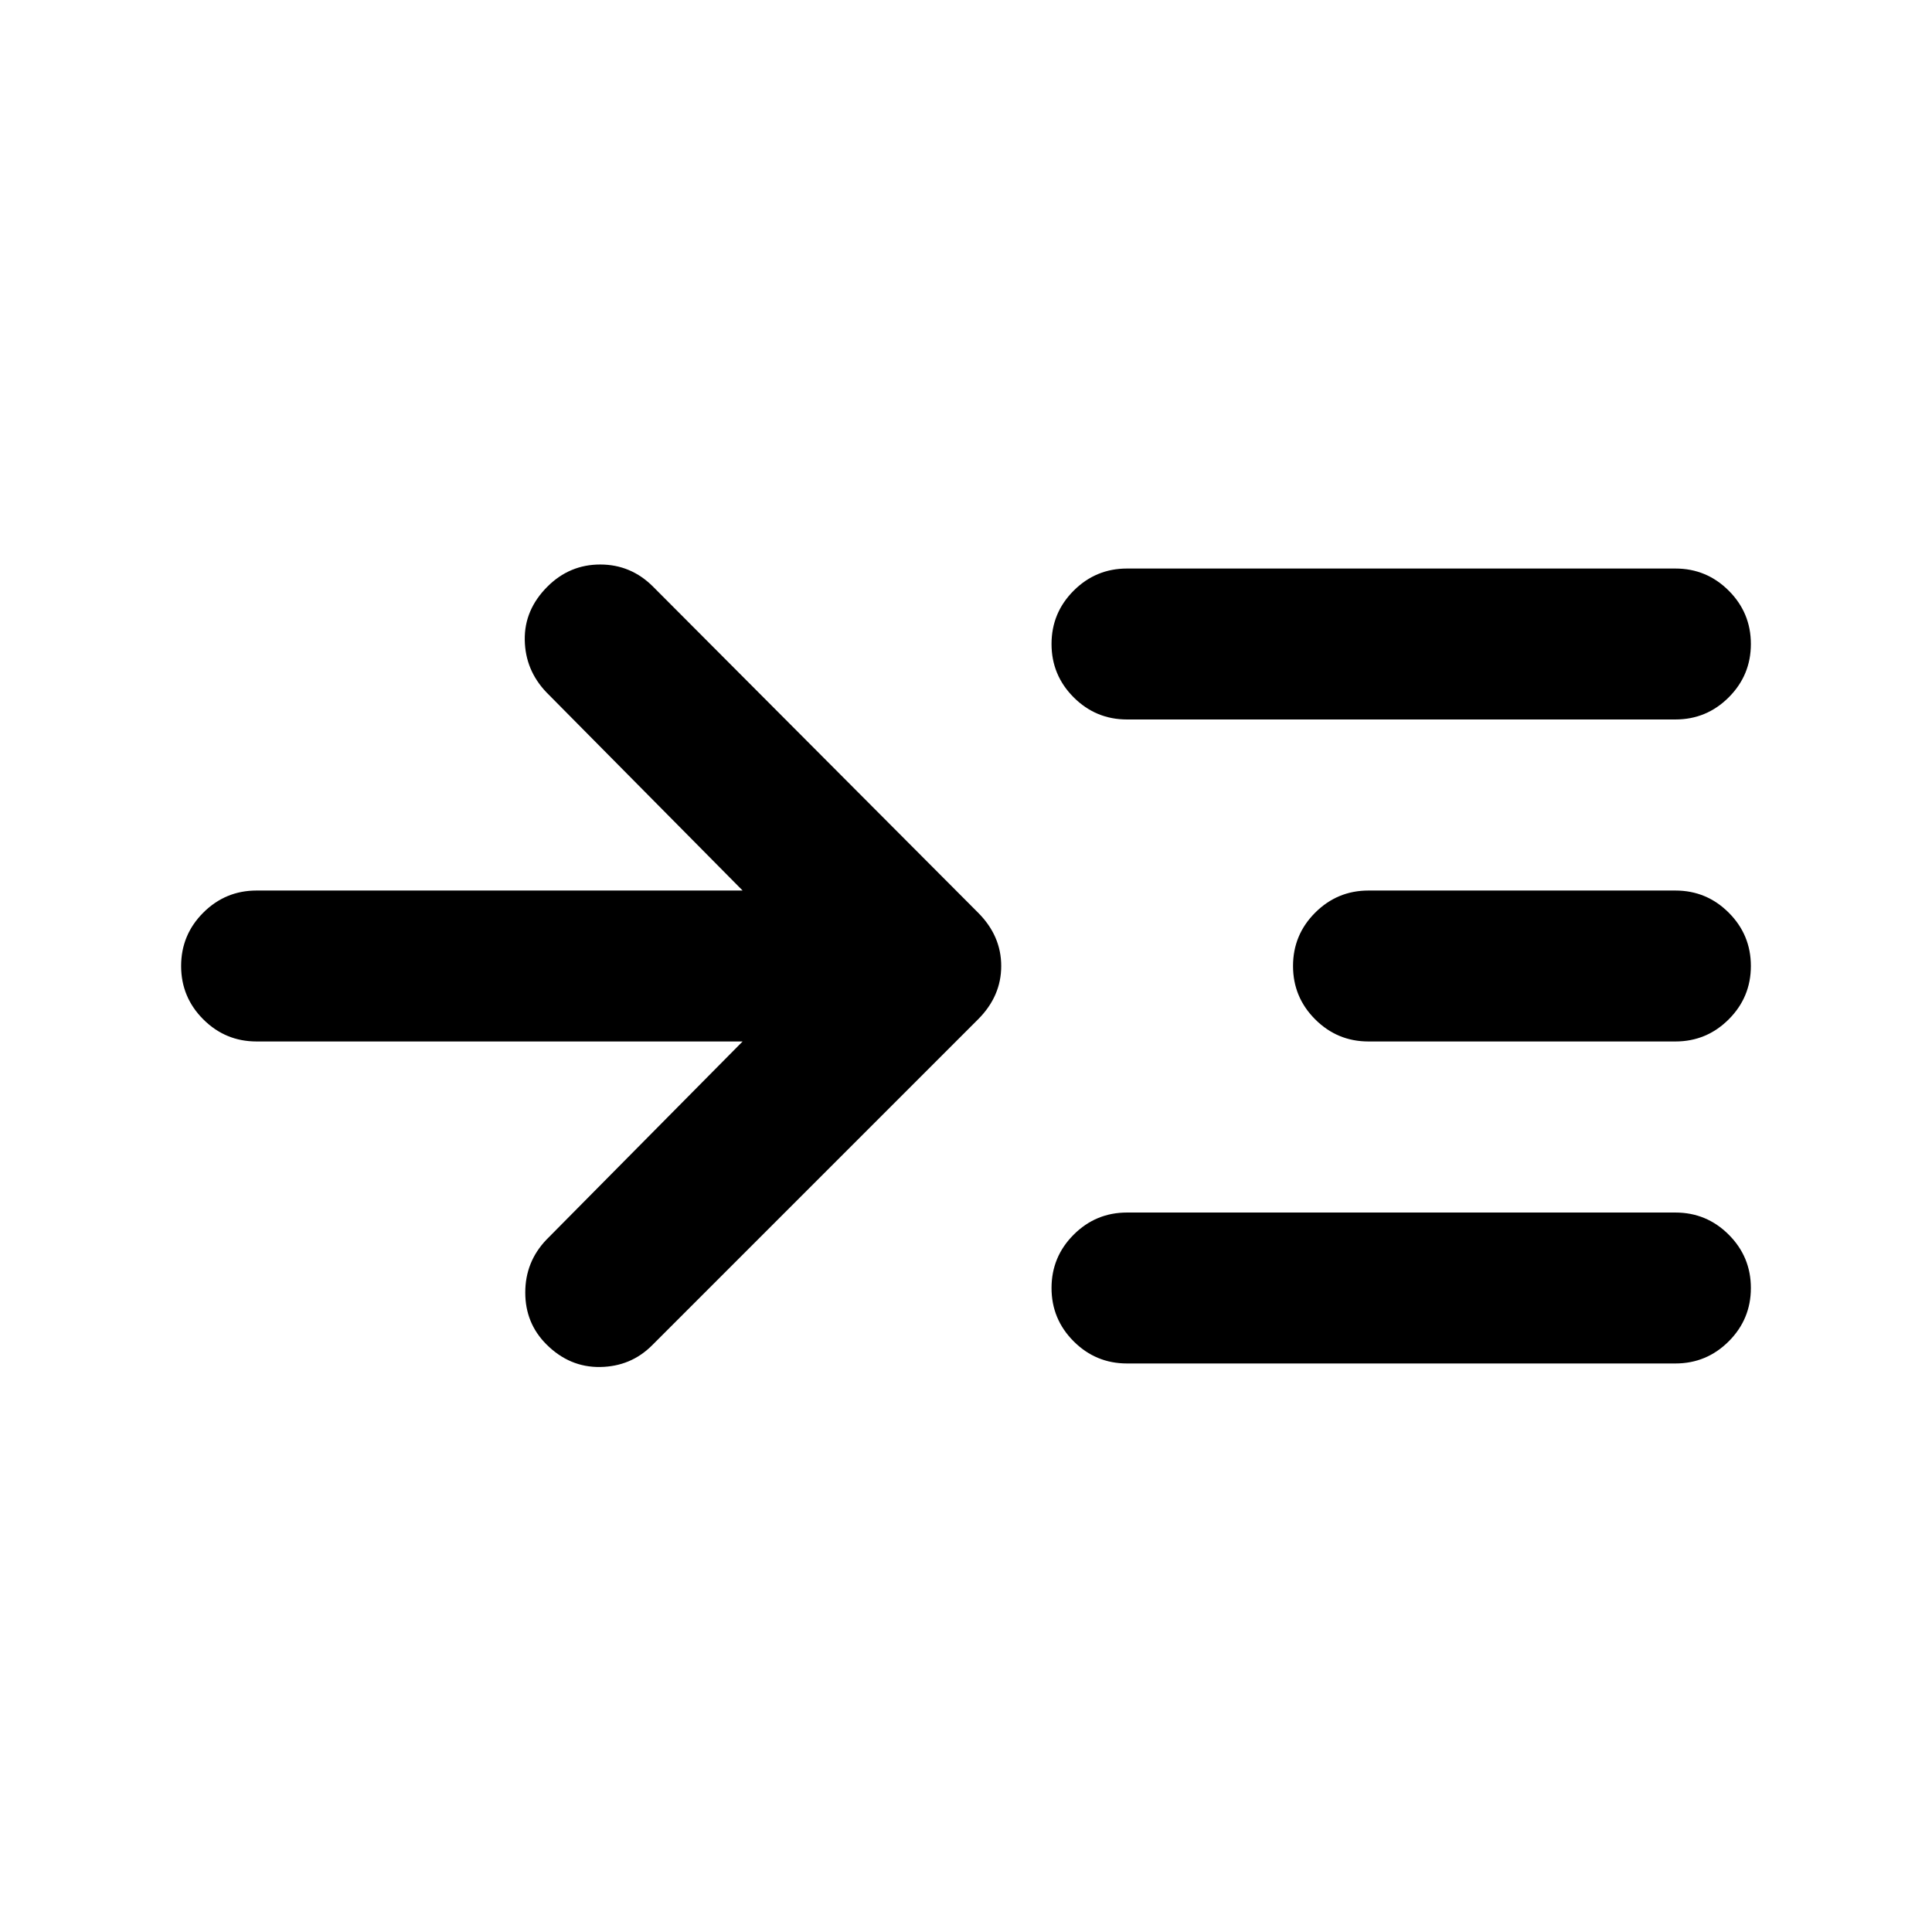 <svg xmlns="http://www.w3.org/2000/svg" height="24" viewBox="0 -960 960 960" width="24"><path d="M369-442.5H127.5q-15.5 0-26.5-11T90-480q0-15.5 11-26.5t26.5-11H369L271.5-616q-10.5-11-10.75-26T272-668.5q11-11 26.25-11t26.25 11l161.5 162q11.5 11.5 11.5 26.5T486-453.5l-162 162q-10.5 10.5-25.75 10.75T271.5-292Q261-302.5 261-317.75T271.5-344l97.5-98.5Zm191 160q-15.5 0-26.5-11t-11-26.5q0-15.5 11-26.5t26.5-11h272.5q15.5 0 26.5 11t11 26.5q0 15.5-11 26.5t-26.5 11H560Zm0-320q-15.5 0-26.5-11t-11-26.5q0-15.5 11-26.5t26.5-11h272.5q15.5 0 26.5 11t11 26.5q0 15.5-11 26.5t-26.5 11H560Zm120 160q-15.5 0-26.5-11t-11-26.5q0-15.5 11-26.5t26.5-11h152.5q15.5 0 26.5 11t11 26.5q0 15.5-11 26.5t-26.5 11H680Z"/></svg>